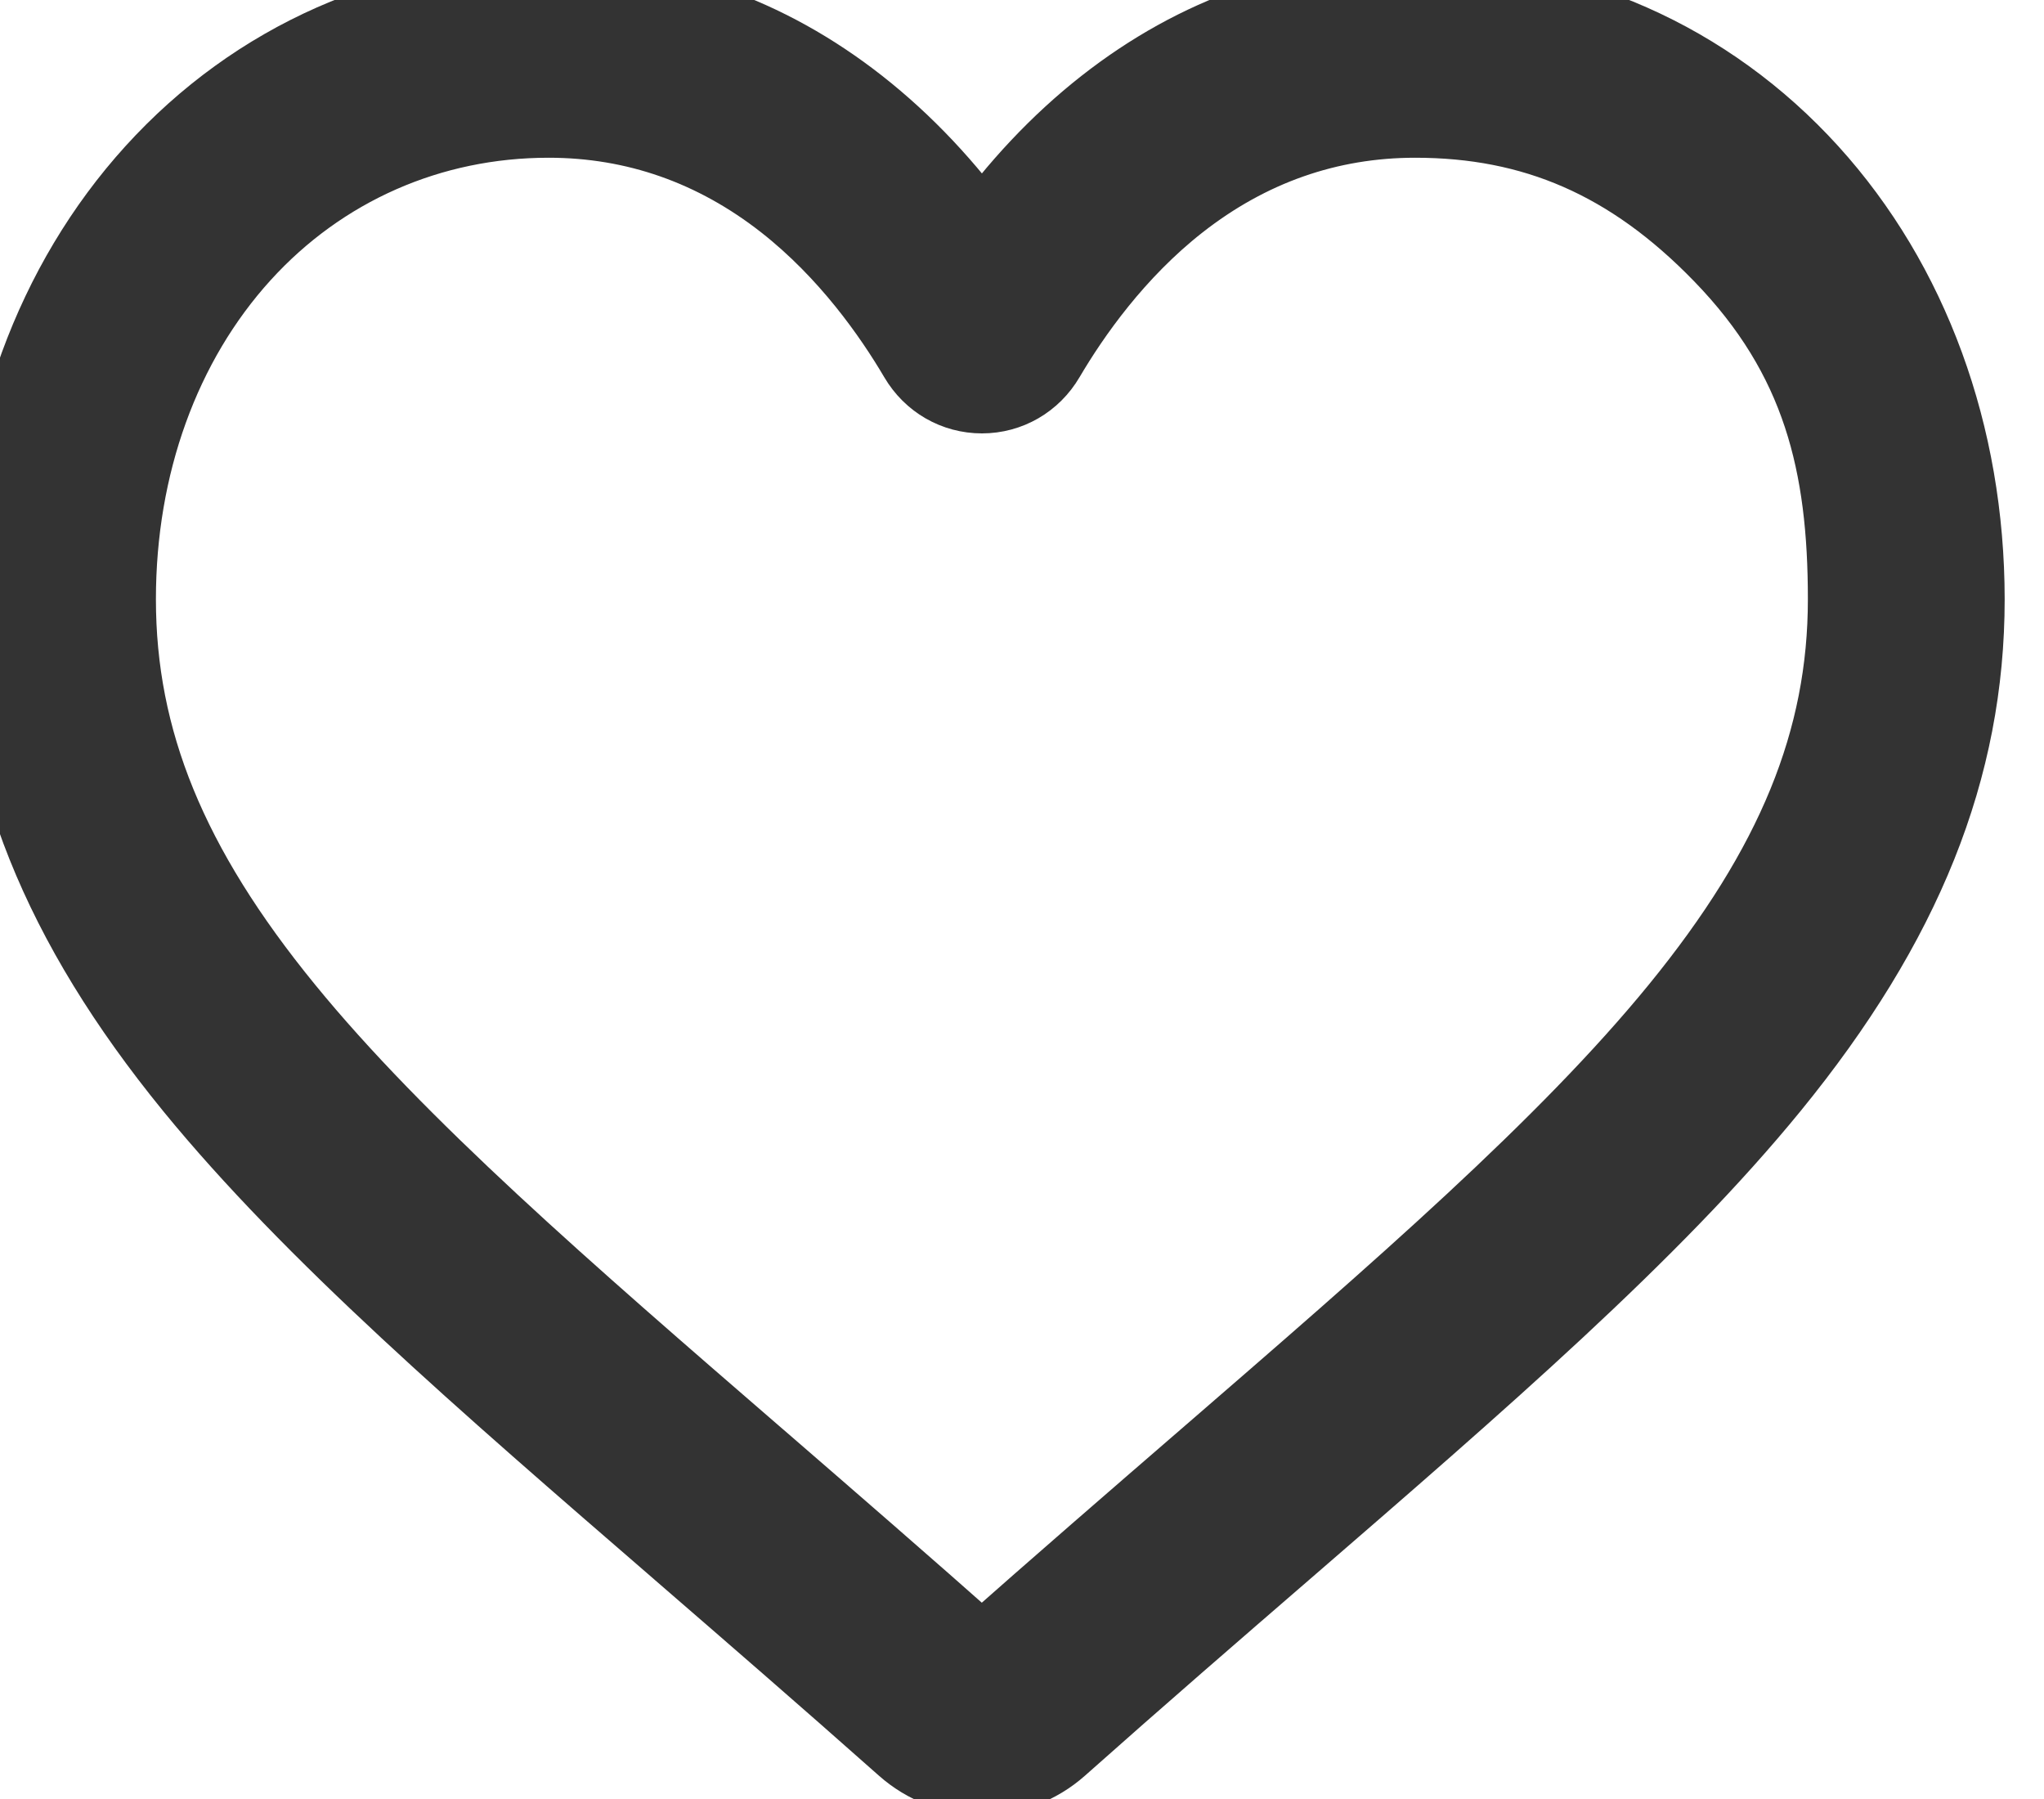 <svg width="25" height="22" viewBox="0 0 25 22" fill="none" xmlns="http://www.w3.org/2000/svg">
<path d="M17.309 0C19.163 0 20.87 0.754 22.113 2.123C23.342 3.476 24.018 5.325 24.019 7.328C24.019 9.39 23.262 11.278 21.637 13.269C20.183 15.05 18.093 16.858 15.674 18.951C14.847 19.666 13.91 20.477 12.938 21.341C12.681 21.569 12.351 21.694 12.01 21.694C11.668 21.694 11.338 21.568 11.081 21.34C10.111 20.479 9.175 19.669 8.35 18.955L8.346 18.951C5.926 16.858 3.836 15.05 2.382 13.27C0.757 11.278 0 9.39 0 7.328C2.58751e-05 5.325 0.677 3.476 1.905 2.123C3.149 0.754 4.855 0 6.71 0C8.096 3.13202e-05 9.366 0.445 10.483 1.322C11.047 1.765 11.559 2.308 12.01 2.94C12.46 2.308 12.971 1.765 13.535 1.322C14.653 0.445 15.922 0 17.309 0ZM17.309 1.429C16.241 1.429 15.261 1.773 14.396 2.452C13.624 3.058 13.088 3.824 12.773 4.359C12.611 4.635 12.325 4.8 12.01 4.8C11.694 4.8 11.408 4.635 11.246 4.359C10.931 3.824 10.394 3.058 9.623 2.452C8.758 1.773 7.777 1.429 6.71 1.429C5.253 1.429 3.913 2.019 2.939 3.091C1.951 4.179 1.407 5.684 1.407 7.328C1.407 9.063 2.042 10.614 3.466 12.357C4.842 14.043 6.888 15.814 9.258 17.864L9.263 17.868C10.091 18.585 11.03 19.398 12.008 20.266C12.991 19.396 13.932 18.582 14.762 17.864C17.131 15.814 19.178 14.043 20.554 12.357C21.977 10.614 22.612 9.062 22.612 7.328C22.612 5.684 22.305 4.354 21.079 3.091C19.959 1.936 18.766 1.429 17.309 1.429Z" fill="#333333"/>
<path d="M17.309 0C19.163 0 20.87 0.754 22.113 2.123C23.342 3.476 24.018 5.325 24.019 7.328C24.019 9.39 23.262 11.278 21.637 13.269C20.183 15.05 18.093 16.858 15.674 18.951C14.847 19.666 13.91 20.477 12.938 21.341C12.681 21.569 12.351 21.694 12.01 21.694C11.668 21.694 11.338 21.568 11.081 21.34C10.111 20.479 9.175 19.669 8.35 18.955L8.346 18.951C5.926 16.858 3.836 15.05 2.382 13.27C0.757 11.278 0 9.39 0 7.328C2.58751e-05 5.325 0.677 3.476 1.905 2.123C3.149 0.754 4.855 0 6.71 0C8.096 3.13202e-05 9.366 0.445 10.483 1.322C11.047 1.765 11.559 2.308 12.01 2.94C12.46 2.308 12.971 1.765 13.535 1.322C14.653 0.445 15.922 0 17.309 0ZM17.309 1.429C16.241 1.429 15.261 1.773 14.396 2.452C13.624 3.058 13.088 3.824 12.773 4.359C12.611 4.635 12.325 4.8 12.01 4.8C11.694 4.8 11.408 4.635 11.246 4.359C10.931 3.824 10.394 3.058 9.623 2.452C8.758 1.773 7.777 1.429 6.71 1.429C5.253 1.429 3.913 2.019 2.939 3.091C1.951 4.179 1.407 5.684 1.407 7.328C1.407 9.063 2.042 10.614 3.466 12.357C4.842 14.043 6.888 15.814 9.258 17.864L9.263 17.868C10.091 18.585 11.03 19.398 12.008 20.266C12.991 19.396 13.932 18.582 14.762 17.864C17.131 15.814 19.178 14.043 20.554 12.357C21.977 10.614 22.612 9.062 22.612 7.328C22.612 5.684 22.305 4.354 21.079 3.091C19.959 1.936 18.766 1.429 17.309 1.429Z" stroke="#333333"/>
</svg>
